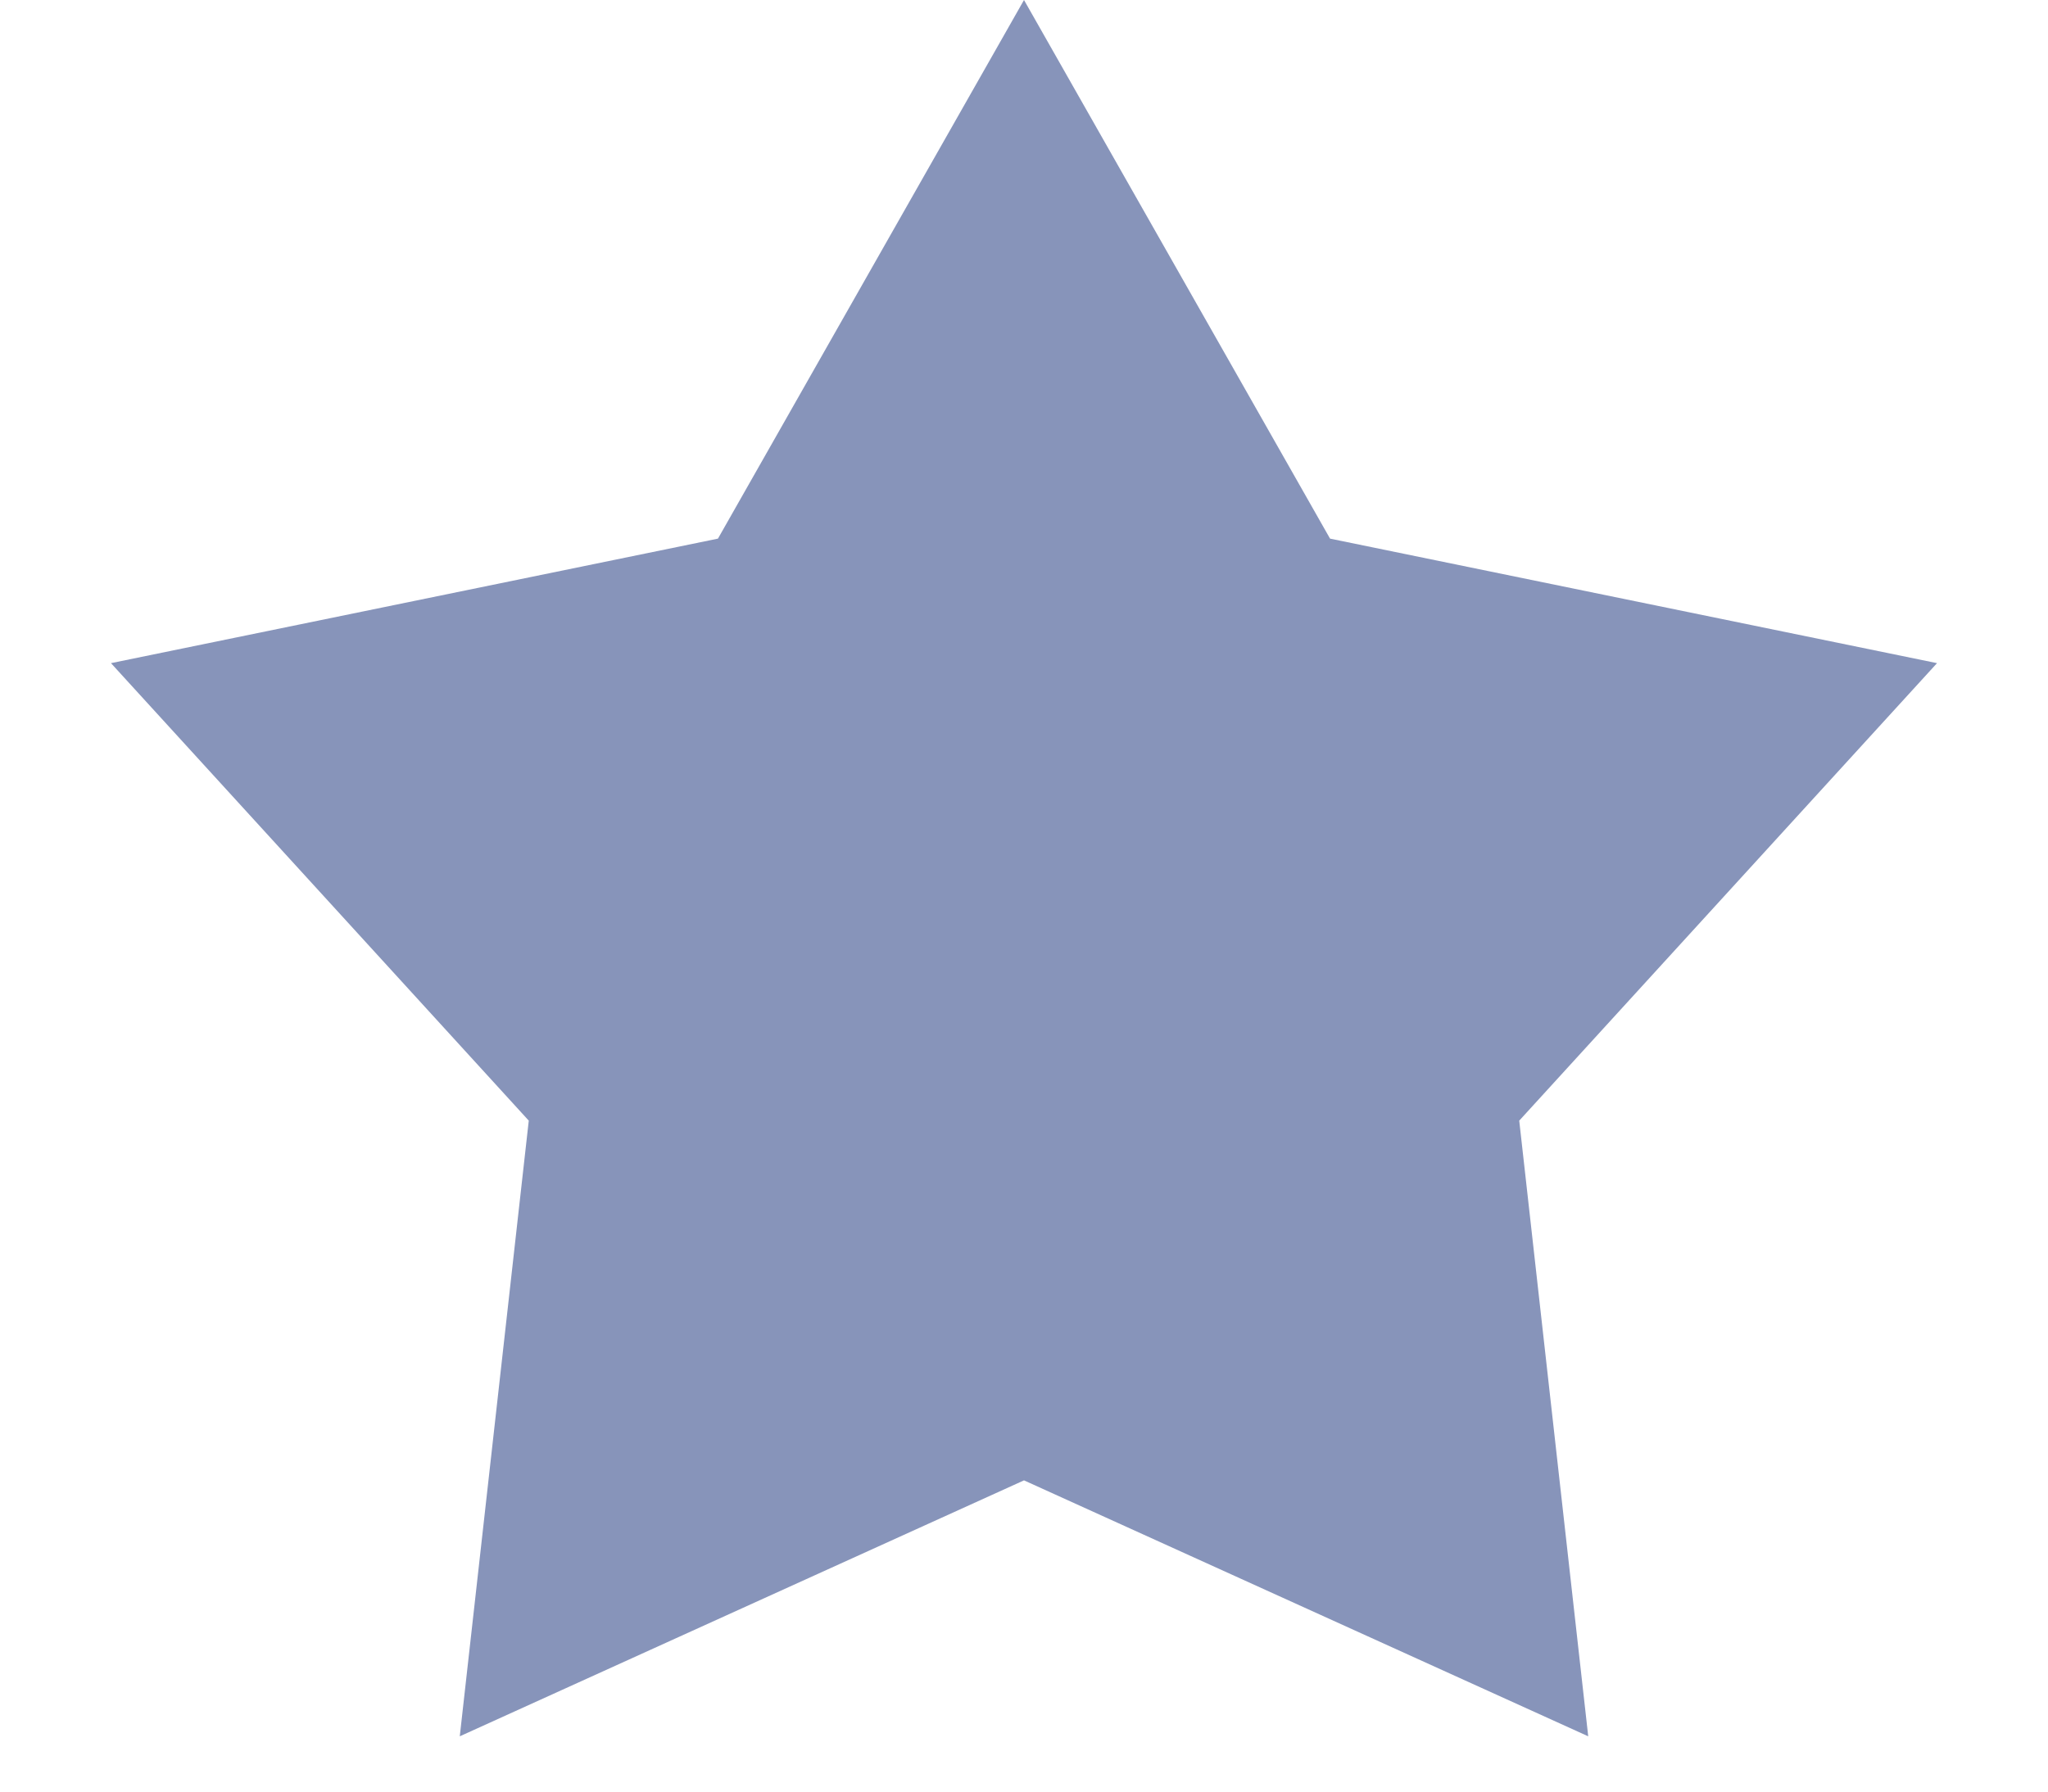 <svg width="16" height="14" viewBox="0 0 16 14" fill="none" xmlns="http://www.w3.org/2000/svg">
<path fill-rule="evenodd" clip-rule="evenodd" d="M8 11.568L3.592 13.568L4.131 8.757L0.867 5.182L5.609 4.209L8 0L10.391 4.209L15.133 5.182L11.869 8.757L12.408 13.568L8 11.568Z" fill="#8794ba"/>
</svg>
